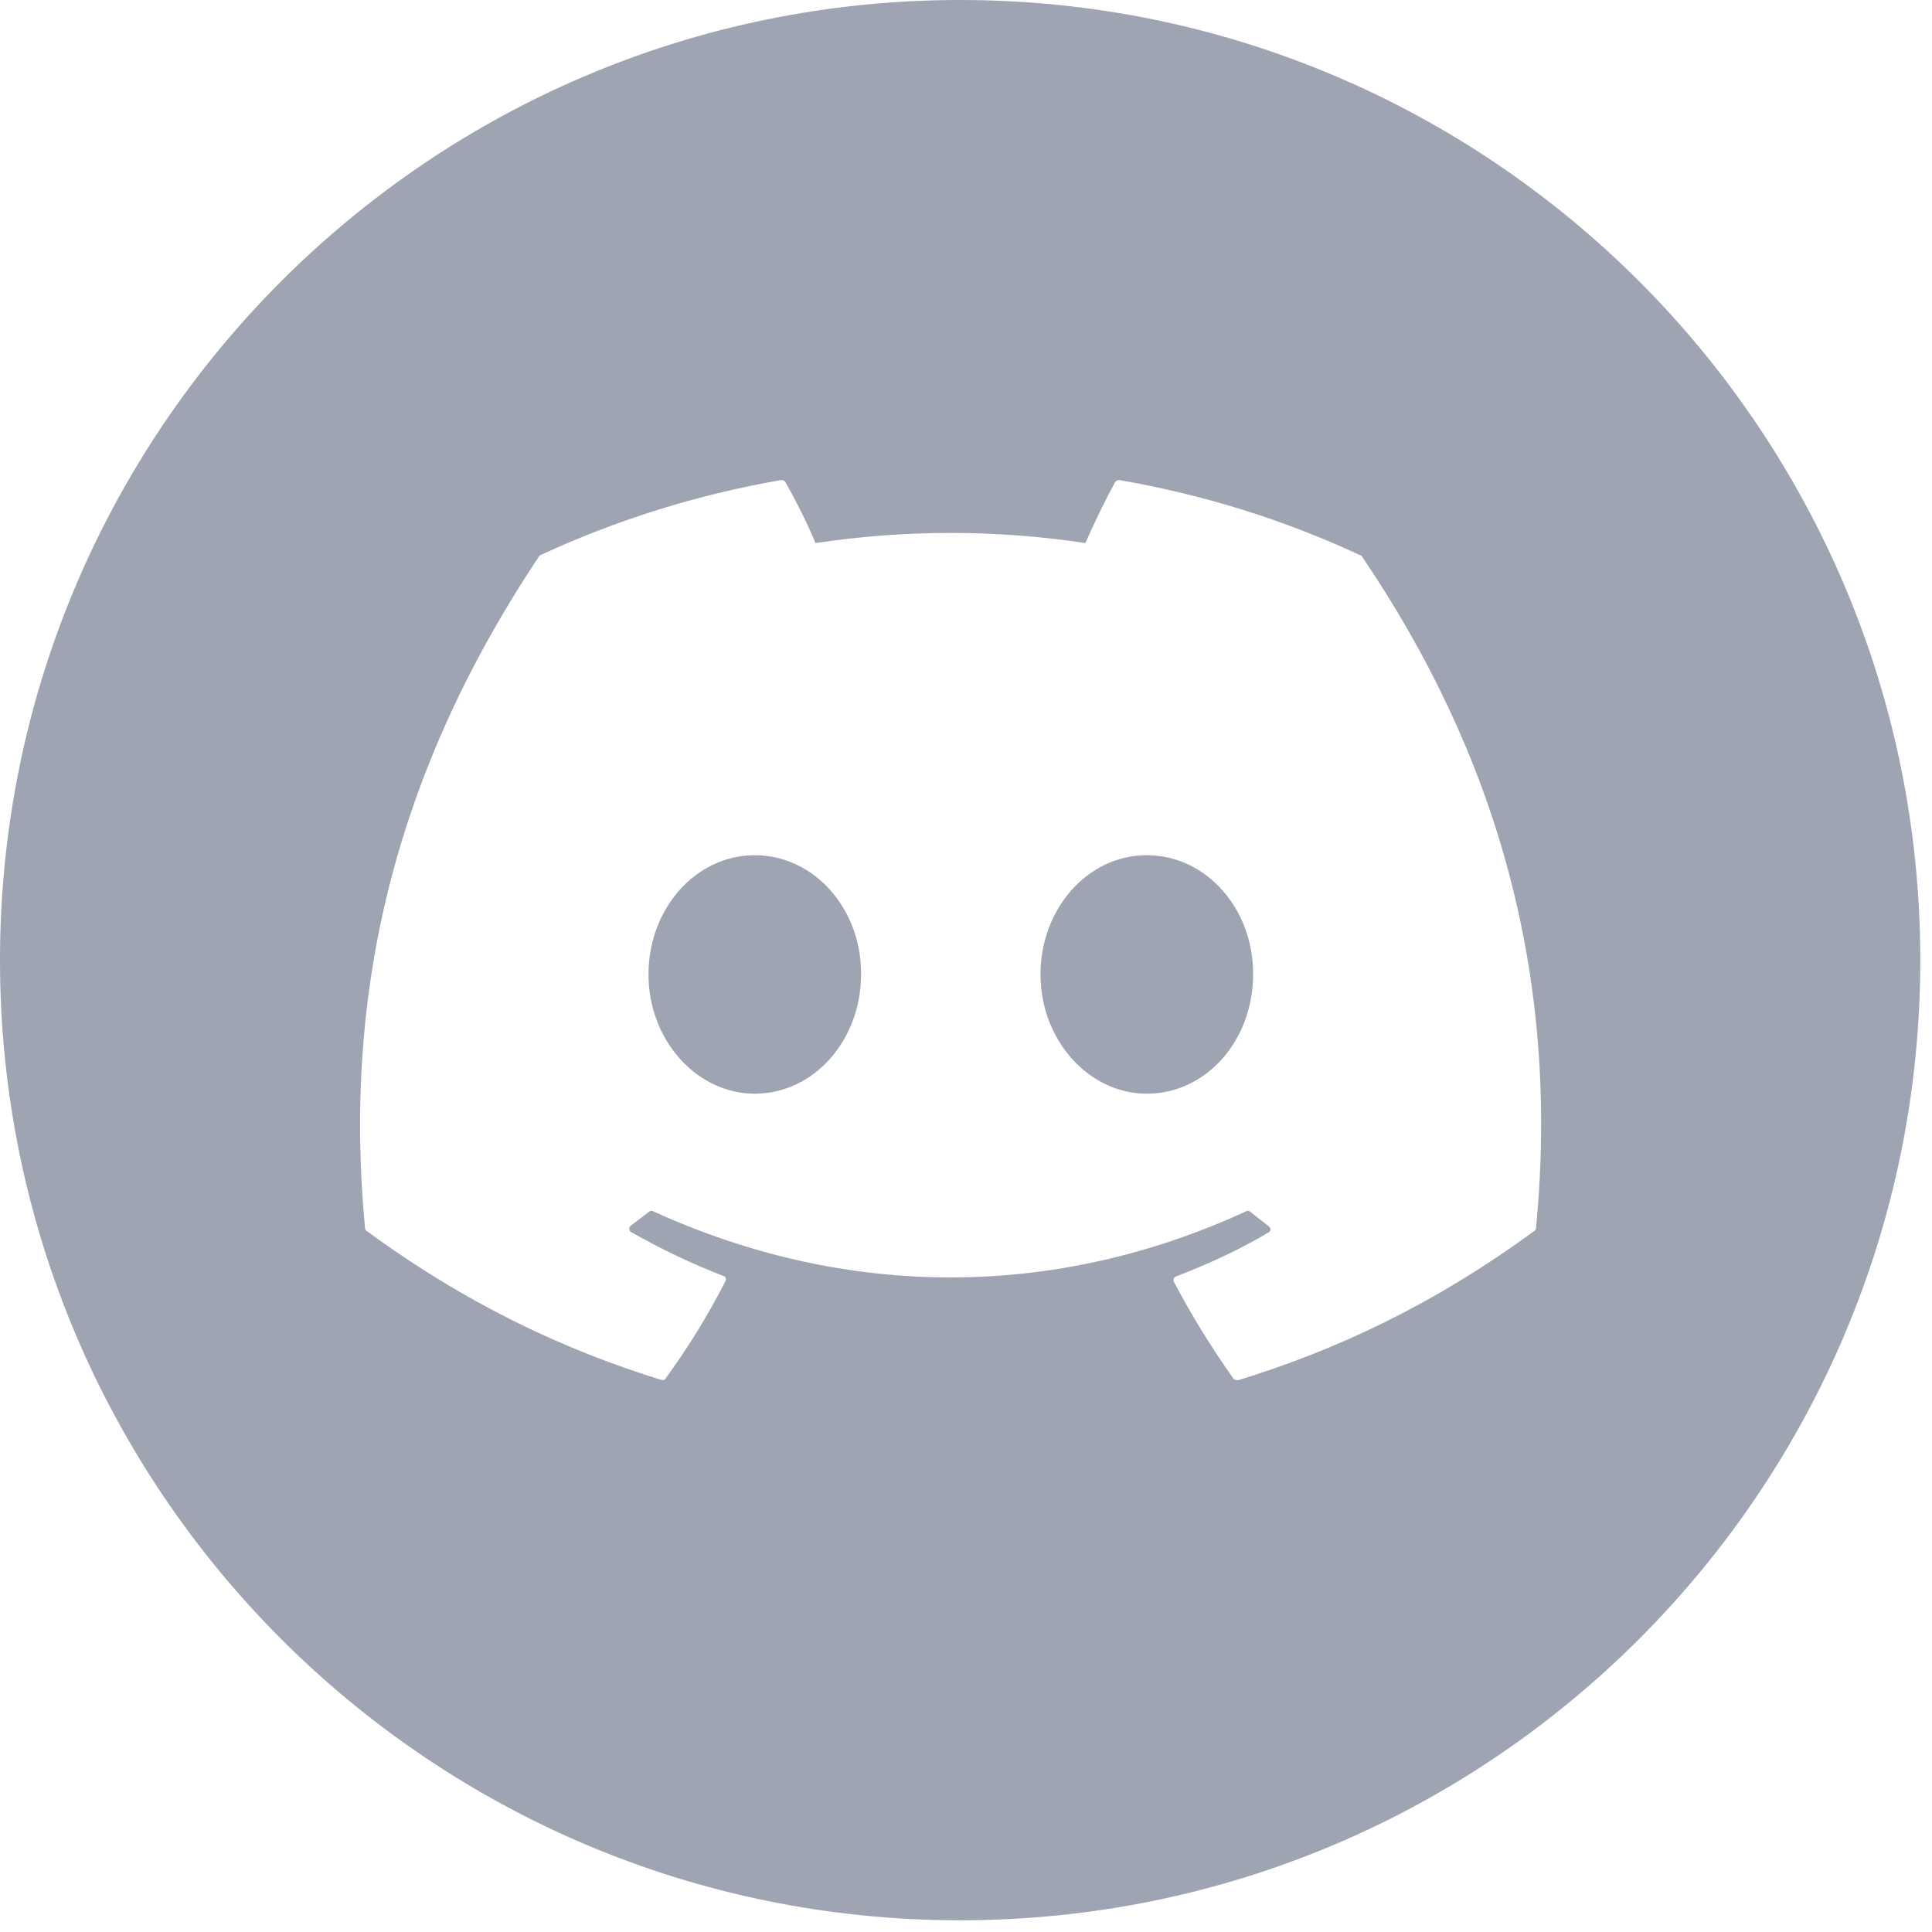 <svg width="32" height="32" viewBox="0 0 32 32" fill="none" xmlns="http://www.w3.org/2000/svg">
<path fill-rule="evenodd" clip-rule="evenodd" d="M15.903 31.806C24.686 31.806 31.806 24.686 31.806 15.903C31.806 7.12 24.686 0 15.903 0C7.12 0 0 7.12 0 15.903C0 24.686 7.12 31.806 15.903 31.806ZM18.538 7.951C19.935 8.193 21.277 8.613 22.515 9.19C22.534 9.19 22.544 9.2 22.553 9.209C24.761 12.46 25.851 16.121 25.441 20.341C25.441 20.36 25.431 20.378 25.413 20.388C23.736 21.617 22.124 22.363 20.522 22.856C20.494 22.866 20.466 22.856 20.438 22.847C20.075 22.334 19.739 21.794 19.441 21.226C19.432 21.198 19.441 21.151 19.479 21.142C20.01 20.937 20.522 20.704 21.006 20.416C21.053 20.397 21.053 20.341 21.016 20.313C20.965 20.271 20.913 20.232 20.862 20.192C20.811 20.152 20.759 20.113 20.708 20.071C20.69 20.052 20.662 20.052 20.643 20.061C17.476 21.524 14.02 21.524 10.815 20.061C10.796 20.052 10.768 20.052 10.75 20.071C10.699 20.108 10.647 20.148 10.596 20.187C10.545 20.227 10.494 20.267 10.443 20.304C10.415 20.332 10.415 20.388 10.452 20.406C10.945 20.686 11.449 20.928 11.98 21.133C12.017 21.142 12.036 21.179 12.017 21.217C11.728 21.785 11.393 22.325 11.02 22.838C11.011 22.856 10.983 22.866 10.955 22.856C9.362 22.363 7.75 21.617 6.073 20.388C6.055 20.378 6.046 20.36 6.046 20.341C5.701 16.689 6.399 13 8.933 9.209C8.943 9.2 8.952 9.19 8.961 9.19C10.21 8.613 11.542 8.193 12.939 7.951C12.967 7.951 12.995 7.961 13.004 7.979C13.181 8.287 13.377 8.678 13.507 8.995C14.989 8.771 16.497 8.771 17.979 8.995C18.109 8.687 18.305 8.287 18.473 7.979C18.481 7.97 18.491 7.963 18.502 7.958C18.513 7.953 18.526 7.951 18.538 7.951ZM10.741 16.14C10.741 17.23 11.542 18.115 12.501 18.115C13.479 18.115 14.262 17.23 14.262 16.14C14.271 15.059 13.489 14.165 12.501 14.165C11.523 14.165 10.741 15.05 10.741 16.14ZM17.234 16.14C17.234 17.23 18.035 18.115 18.994 18.115C19.982 18.115 20.755 17.23 20.755 16.14C20.764 15.059 19.982 14.165 18.994 14.165C18.016 14.165 17.234 15.05 17.234 16.14Z" fill="#9FA4B3"/>
</svg>
